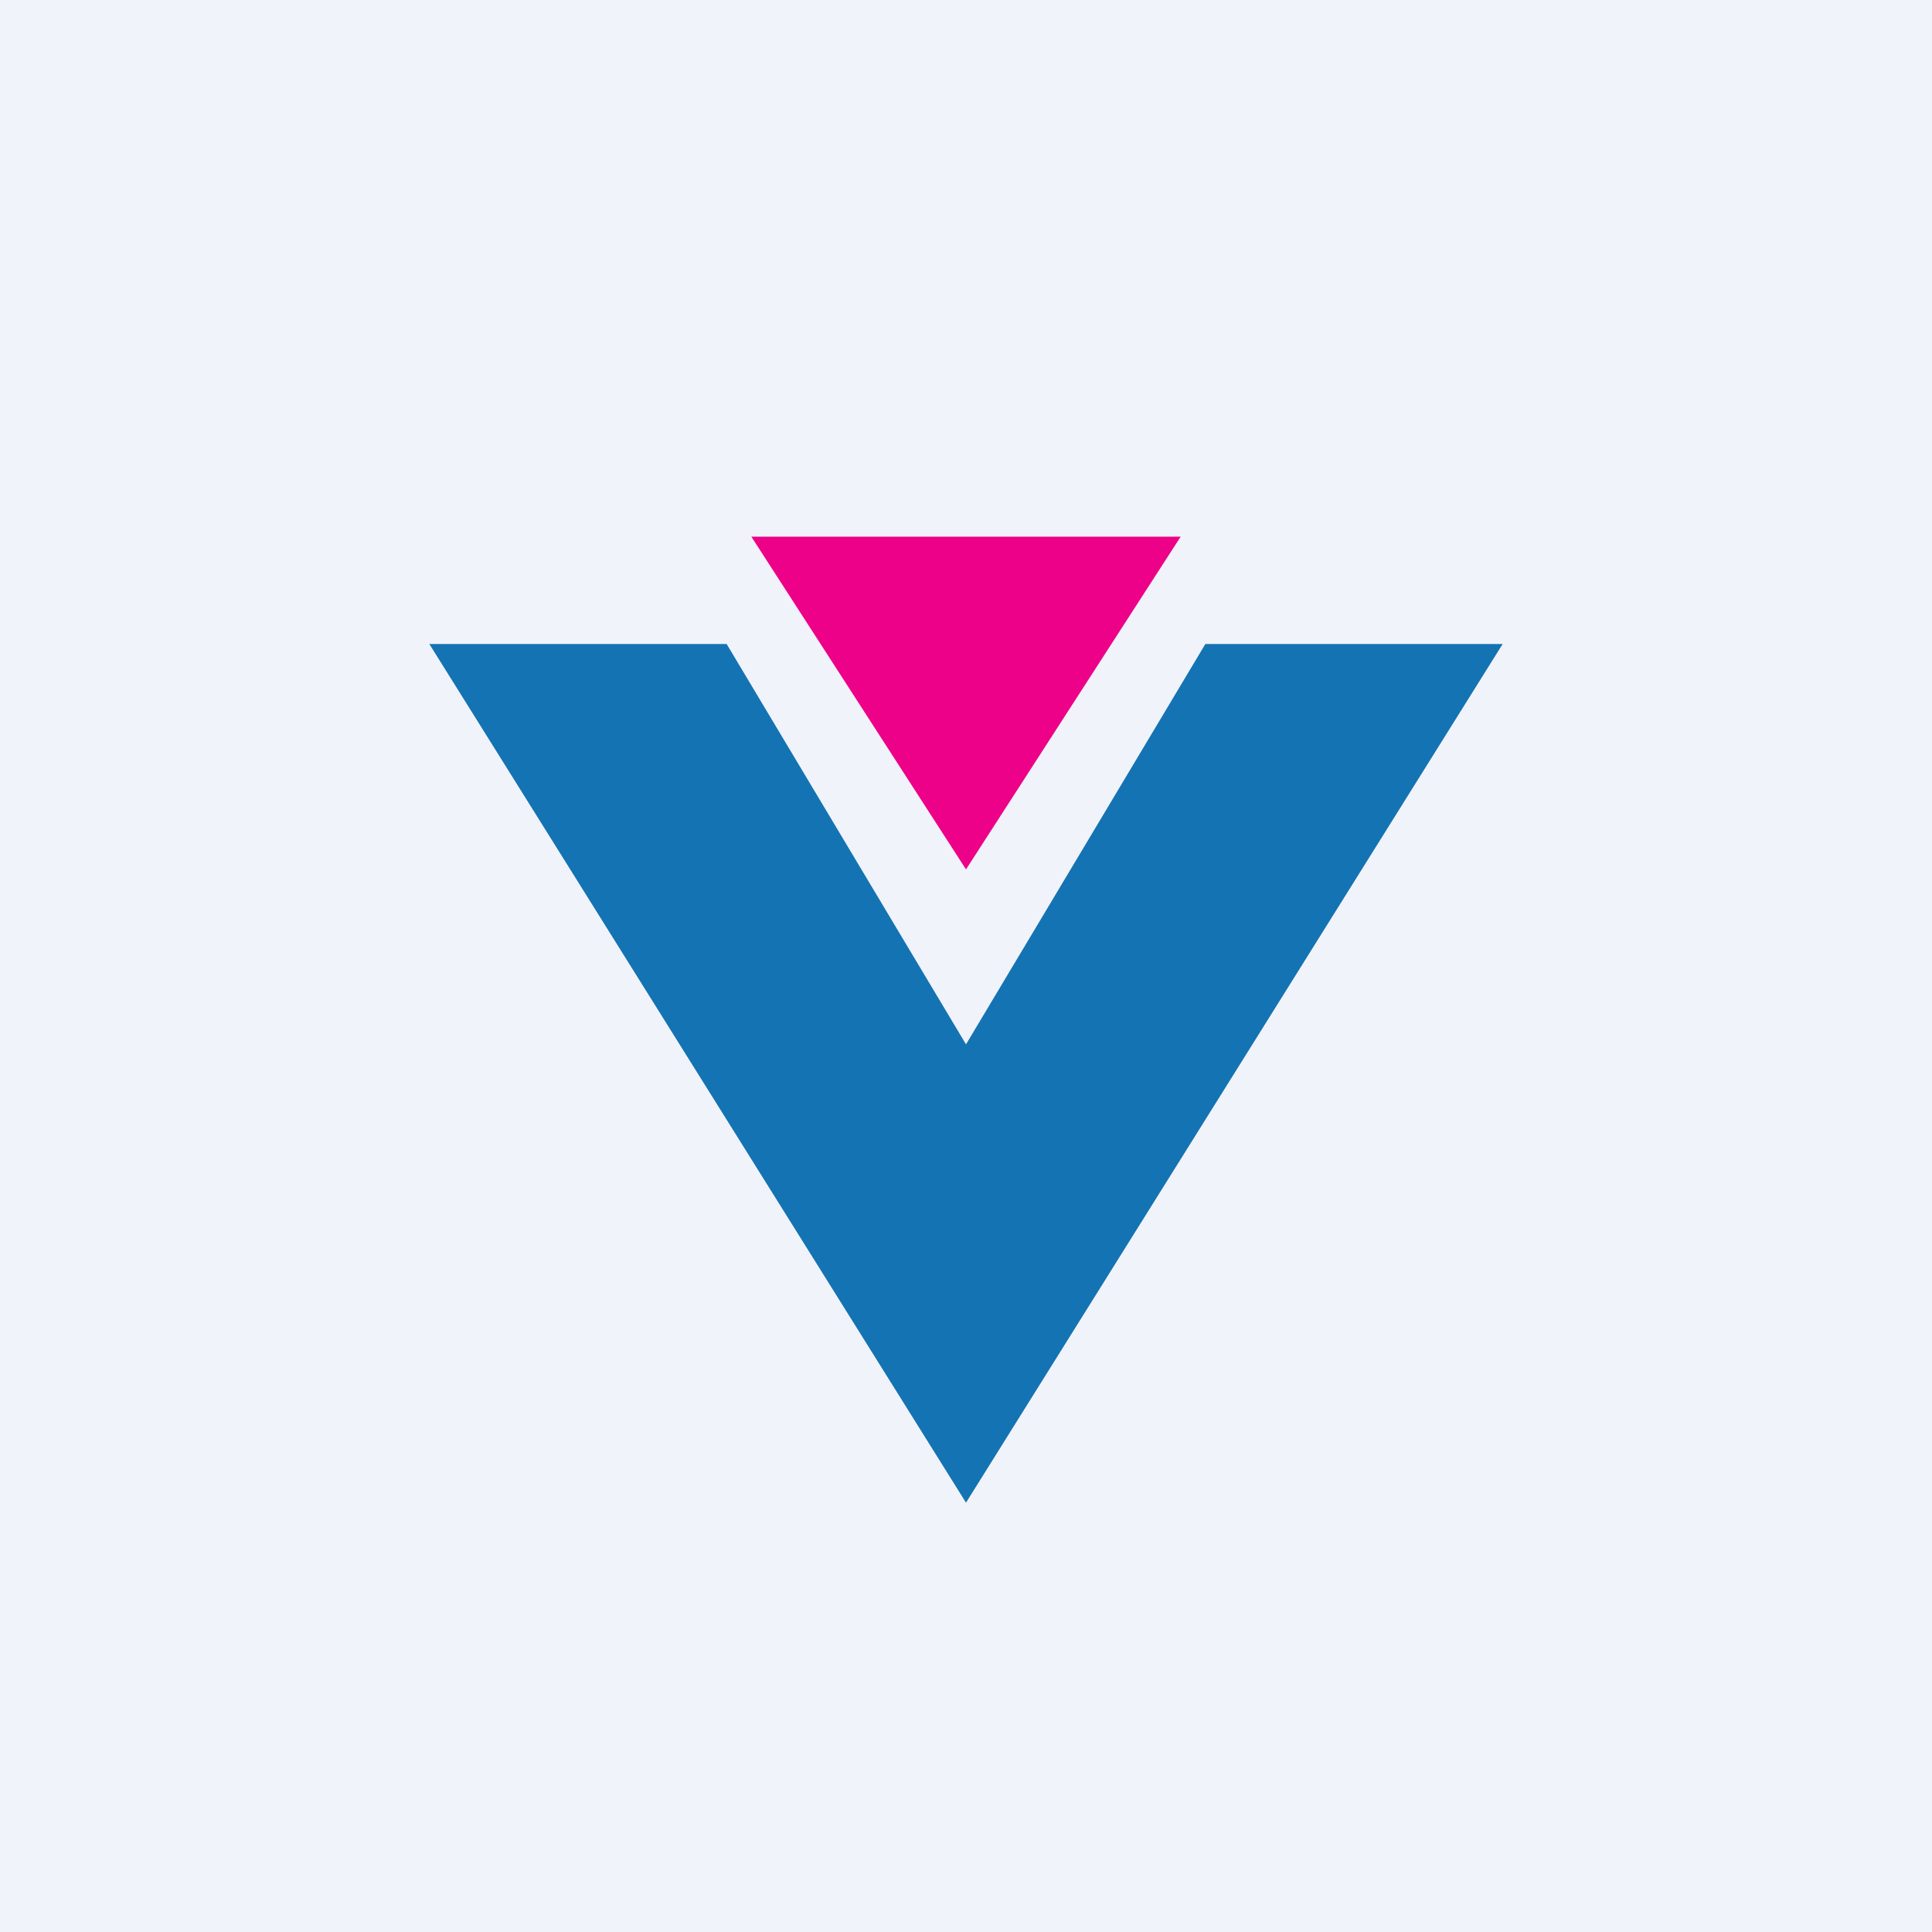 <!-- by TradingView --><svg width="18" height="18" viewBox="0 0 18 18" xmlns="http://www.w3.org/2000/svg"><path fill="#F0F3FA" d="M0 0h18v18H0z"/><path d="m9 14 5-8h-2.77L9 9.73 6.77 6H4l5 8Z" fill="#1473B3"/><path d="M9 8.1 11 5H7l2 3.1Z" fill="#ED0189"/></svg>